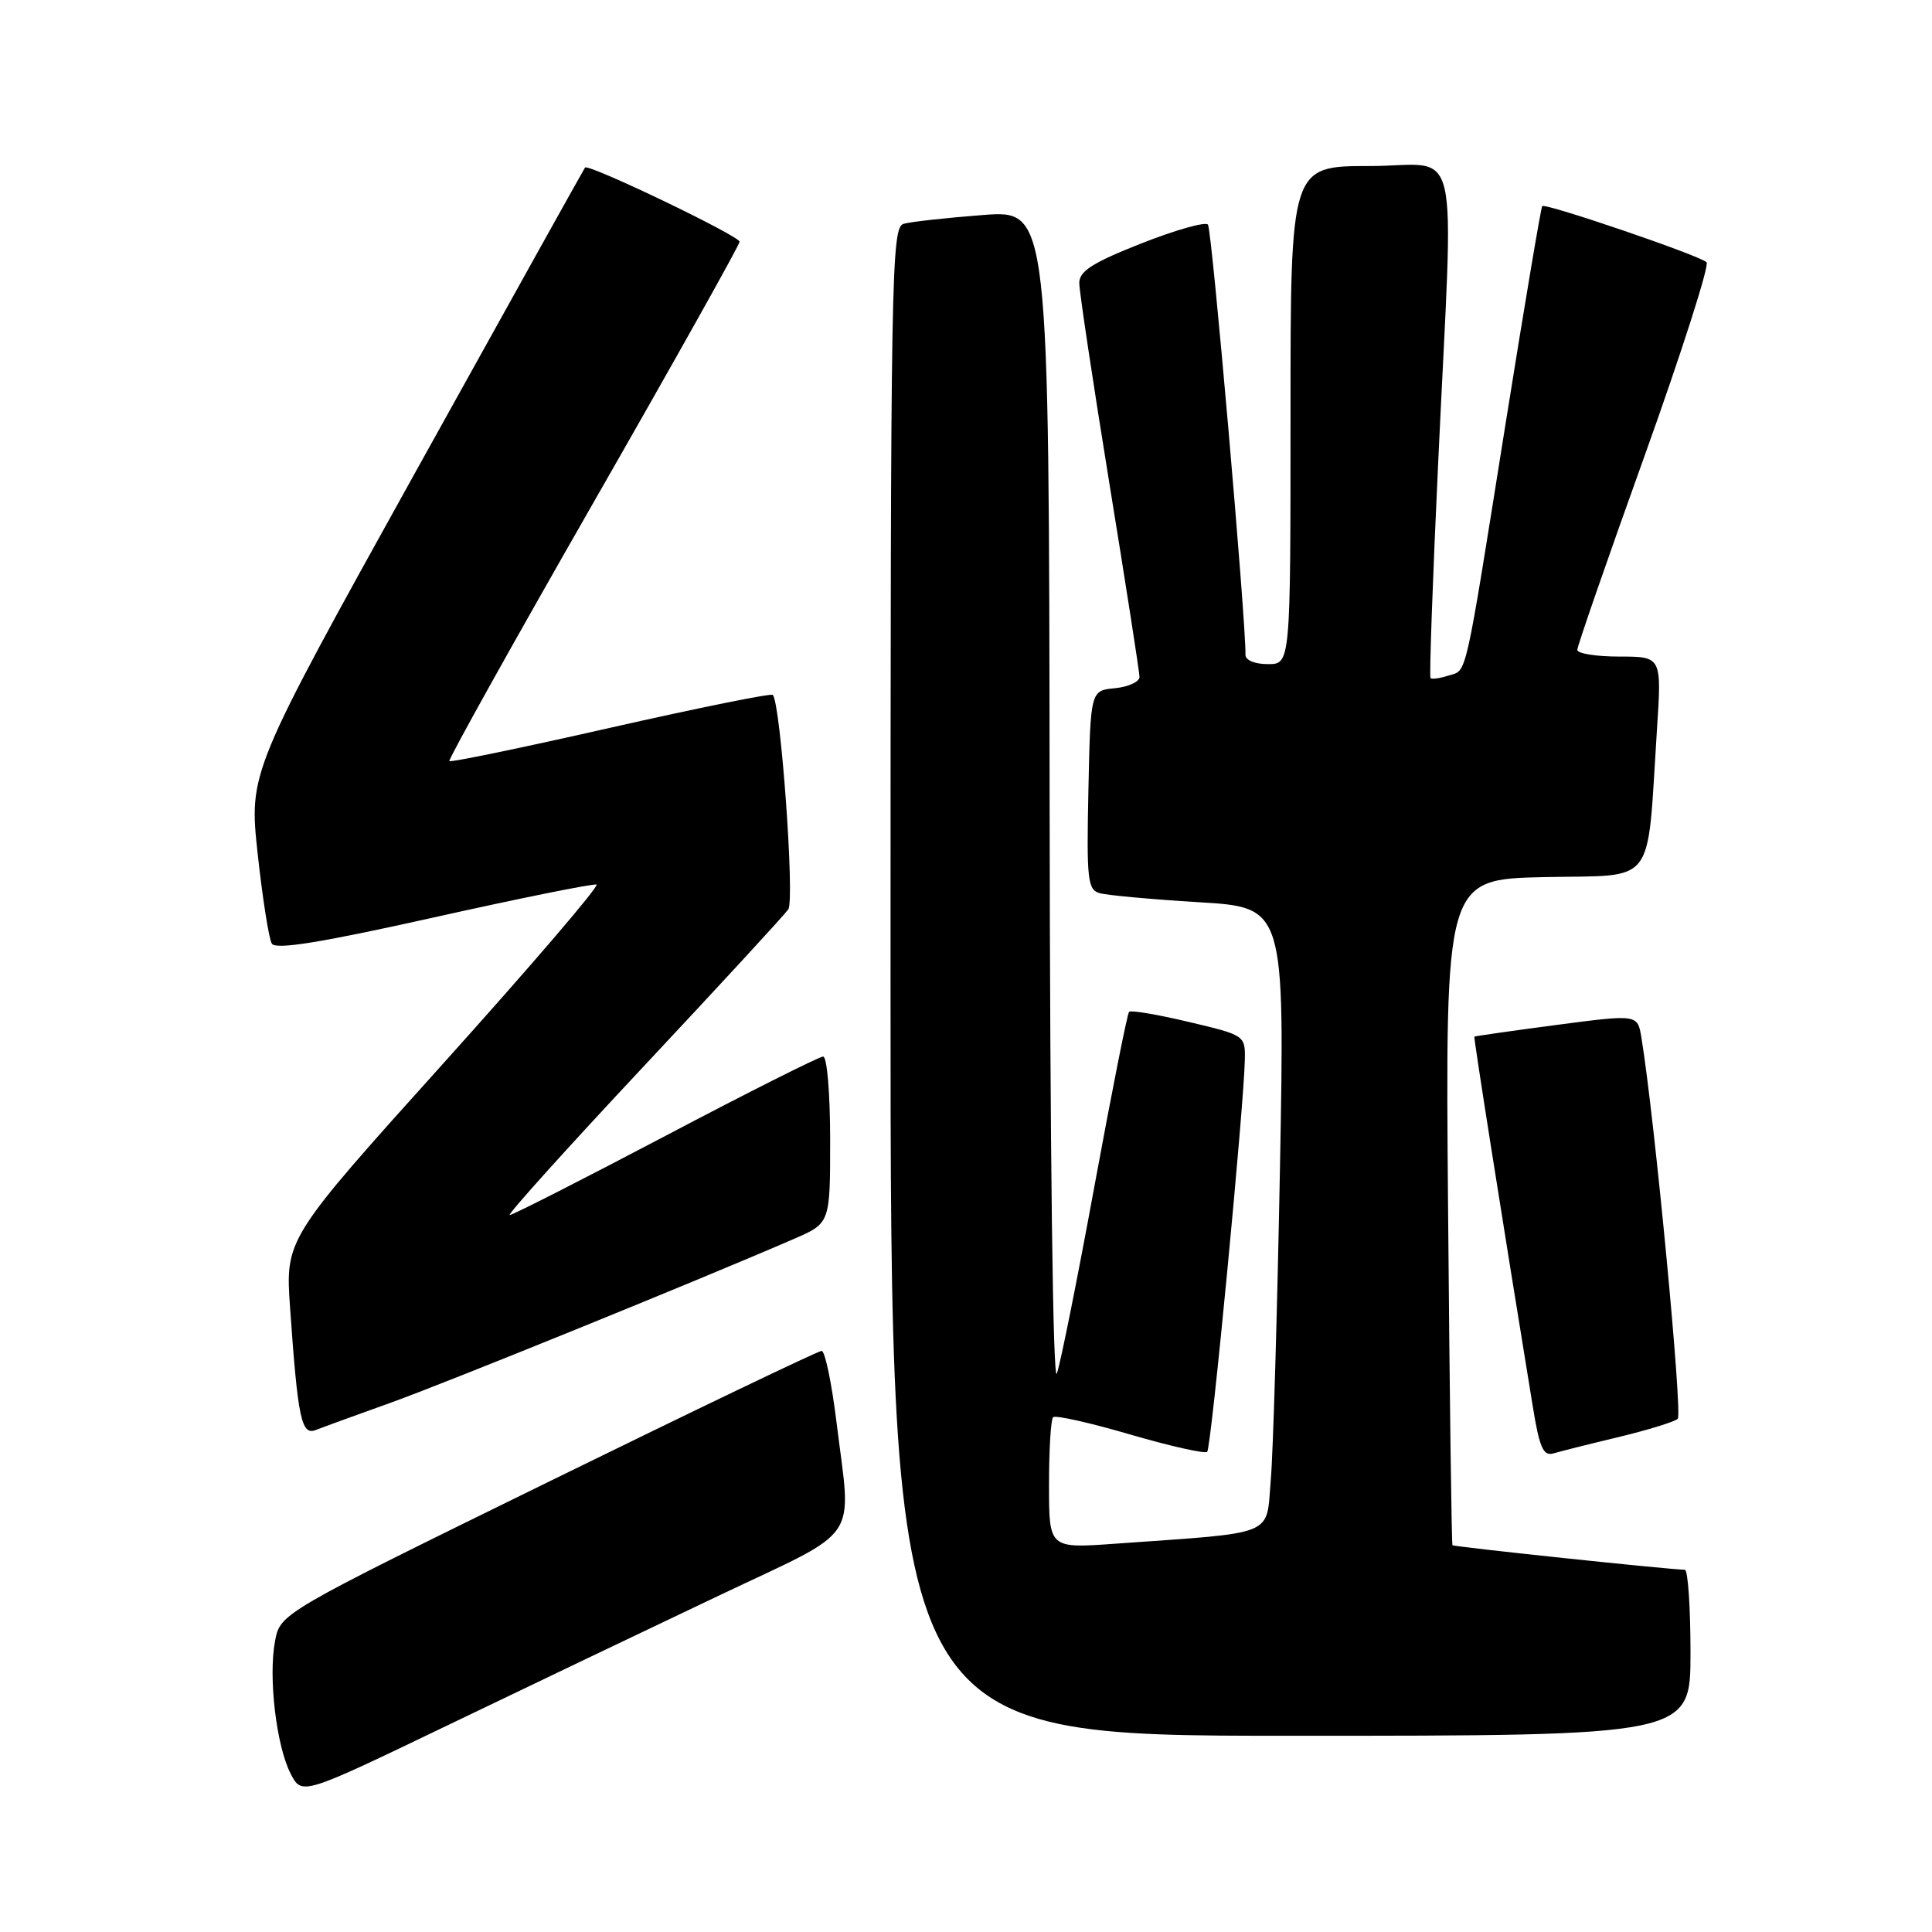 <?xml version="1.0" encoding="UTF-8" standalone="no"?>
<!DOCTYPE svg PUBLIC "-//W3C//DTD SVG 1.1//EN" "http://www.w3.org/Graphics/SVG/1.1/DTD/svg11.dtd" >
<svg xmlns="http://www.w3.org/2000/svg" xmlns:xlink="http://www.w3.org/1999/xlink" version="1.1" viewBox="0 0 256 256">
 <g >
 <path fill="currentColor"
d=" M 95.22 211.44 C 114.37 202.35 112.83 204.62 110.84 188.44 C 110.20 183.25 109.32 179.00 108.87 179.00 C 108.42 179.00 92.10 186.83 72.60 196.39 C 37.13 213.78 37.13 213.78 36.44 217.48 C 35.54 222.25 36.62 231.37 38.52 235.04 C 40.00 237.90 40.00 237.90 59.25 228.64 C 69.84 223.55 86.03 215.80 95.22 211.44 Z  M 224.00 219.00 C 224.00 212.95 223.66 208.00 223.25 208.00 C 221.32 207.99 192.63 204.96 192.46 204.75 C 192.34 204.61 192.08 184.70 191.88 160.50 C 191.50 116.50 191.50 116.50 204.66 116.22 C 219.62 115.91 218.19 117.77 219.55 96.75 C 220.19 87.00 220.19 87.00 214.59 87.00 C 211.52 87.00 209.00 86.60 209.00 86.11 C 209.00 85.62 213.02 74.03 217.93 60.36 C 222.83 46.69 226.52 35.16 226.13 34.75 C 225.28 33.87 204.79 26.88 204.35 27.31 C 204.19 27.48 202.01 40.41 199.51 56.06 C 193.97 90.78 194.44 88.73 191.92 89.52 C 190.78 89.89 189.71 90.03 189.55 89.84 C 189.38 89.65 189.84 76.68 190.58 61.00 C 192.63 17.05 193.79 22.00 181.50 22.00 C 171.00 22.00 171.00 22.00 171.00 55.00 C 171.00 88.00 171.00 88.00 168.00 88.00 C 166.25 88.00 165.01 87.48 165.03 86.75 C 165.12 82.51 160.58 30.36 160.06 29.76 C 159.71 29.35 155.73 30.48 151.22 32.26 C 144.76 34.81 143.01 35.93 143.01 37.50 C 143.01 38.60 144.80 50.52 146.99 64.00 C 149.18 77.47 150.98 89.03 150.99 89.69 C 150.99 90.34 149.54 91.01 147.75 91.19 C 144.50 91.50 144.50 91.50 144.22 104.67 C 143.97 116.58 144.11 117.90 145.72 118.35 C 146.70 118.63 152.62 119.17 158.87 119.55 C 170.24 120.23 170.24 120.23 169.60 154.87 C 169.24 173.92 168.70 192.50 168.38 196.16 C 167.74 203.67 169.35 203.01 147.75 204.55 C 139.00 205.18 139.00 205.18 139.00 196.76 C 139.00 192.12 139.24 188.09 139.54 187.79 C 139.84 187.49 144.44 188.52 149.76 190.08 C 155.08 191.63 159.67 192.66 159.96 192.37 C 160.50 191.84 164.85 146.38 164.95 140.34 C 165.00 137.21 164.90 137.15 157.51 135.41 C 153.40 134.43 149.84 133.83 149.61 134.07 C 149.37 134.31 147.33 144.62 145.05 157.00 C 142.78 169.38 140.53 180.62 140.04 182.00 C 139.52 183.49 139.13 152.74 139.08 106.16 C 139.00 27.82 139.00 27.82 130.25 28.49 C 125.44 28.86 120.71 29.38 119.75 29.65 C 118.10 30.11 118.00 35.75 118.00 130.07 C 118.00 230.00 118.00 230.00 171.00 230.00 C 224.00 230.00 224.00 230.00 224.00 219.00 Z  M 214.50 190.41 C 218.35 189.48 221.87 188.40 222.31 188.00 C 222.98 187.40 219.22 147.94 217.49 137.45 C 216.98 134.40 216.98 134.40 206.24 135.81 C 200.33 136.59 195.44 137.29 195.36 137.36 C 195.25 137.48 198.96 161.03 203.09 186.29 C 203.99 191.85 204.49 192.98 205.85 192.58 C 206.76 192.31 210.65 191.33 214.50 190.41 Z  M 51.57 185.94 C 58.74 183.39 92.65 169.61 105.25 164.14 C 110.00 162.07 110.00 162.07 110.00 151.04 C 110.00 144.91 109.59 140.00 109.07 140.00 C 108.56 140.00 99.16 144.72 88.19 150.50 C 77.21 156.28 67.92 161.00 67.54 161.00 C 67.16 161.00 75.09 152.19 85.17 141.43 C 95.25 130.67 103.93 121.25 104.45 120.50 C 105.33 119.25 103.44 93.16 102.40 92.08 C 102.17 91.84 92.51 93.80 80.92 96.42 C 69.34 99.05 59.72 101.04 59.54 100.85 C 59.37 100.66 67.95 85.26 78.61 66.64 C 89.28 48.01 98.00 32.44 98.00 32.03 C 98.00 31.27 77.97 21.65 77.52 22.20 C 77.39 22.36 67.31 40.46 55.13 62.41 C 32.98 102.33 32.98 102.33 34.14 113.11 C 34.79 119.04 35.63 124.41 36.02 125.04 C 36.54 125.87 42.54 124.90 57.51 121.56 C 68.93 119.01 78.62 117.06 79.04 117.21 C 79.46 117.37 70.35 128.00 58.80 140.84 C 37.80 164.17 37.80 164.17 38.44 173.34 C 39.47 188.03 39.94 190.24 41.85 189.48 C 42.76 189.12 47.13 187.53 51.57 185.94 Z "/>
</g>
</svg>